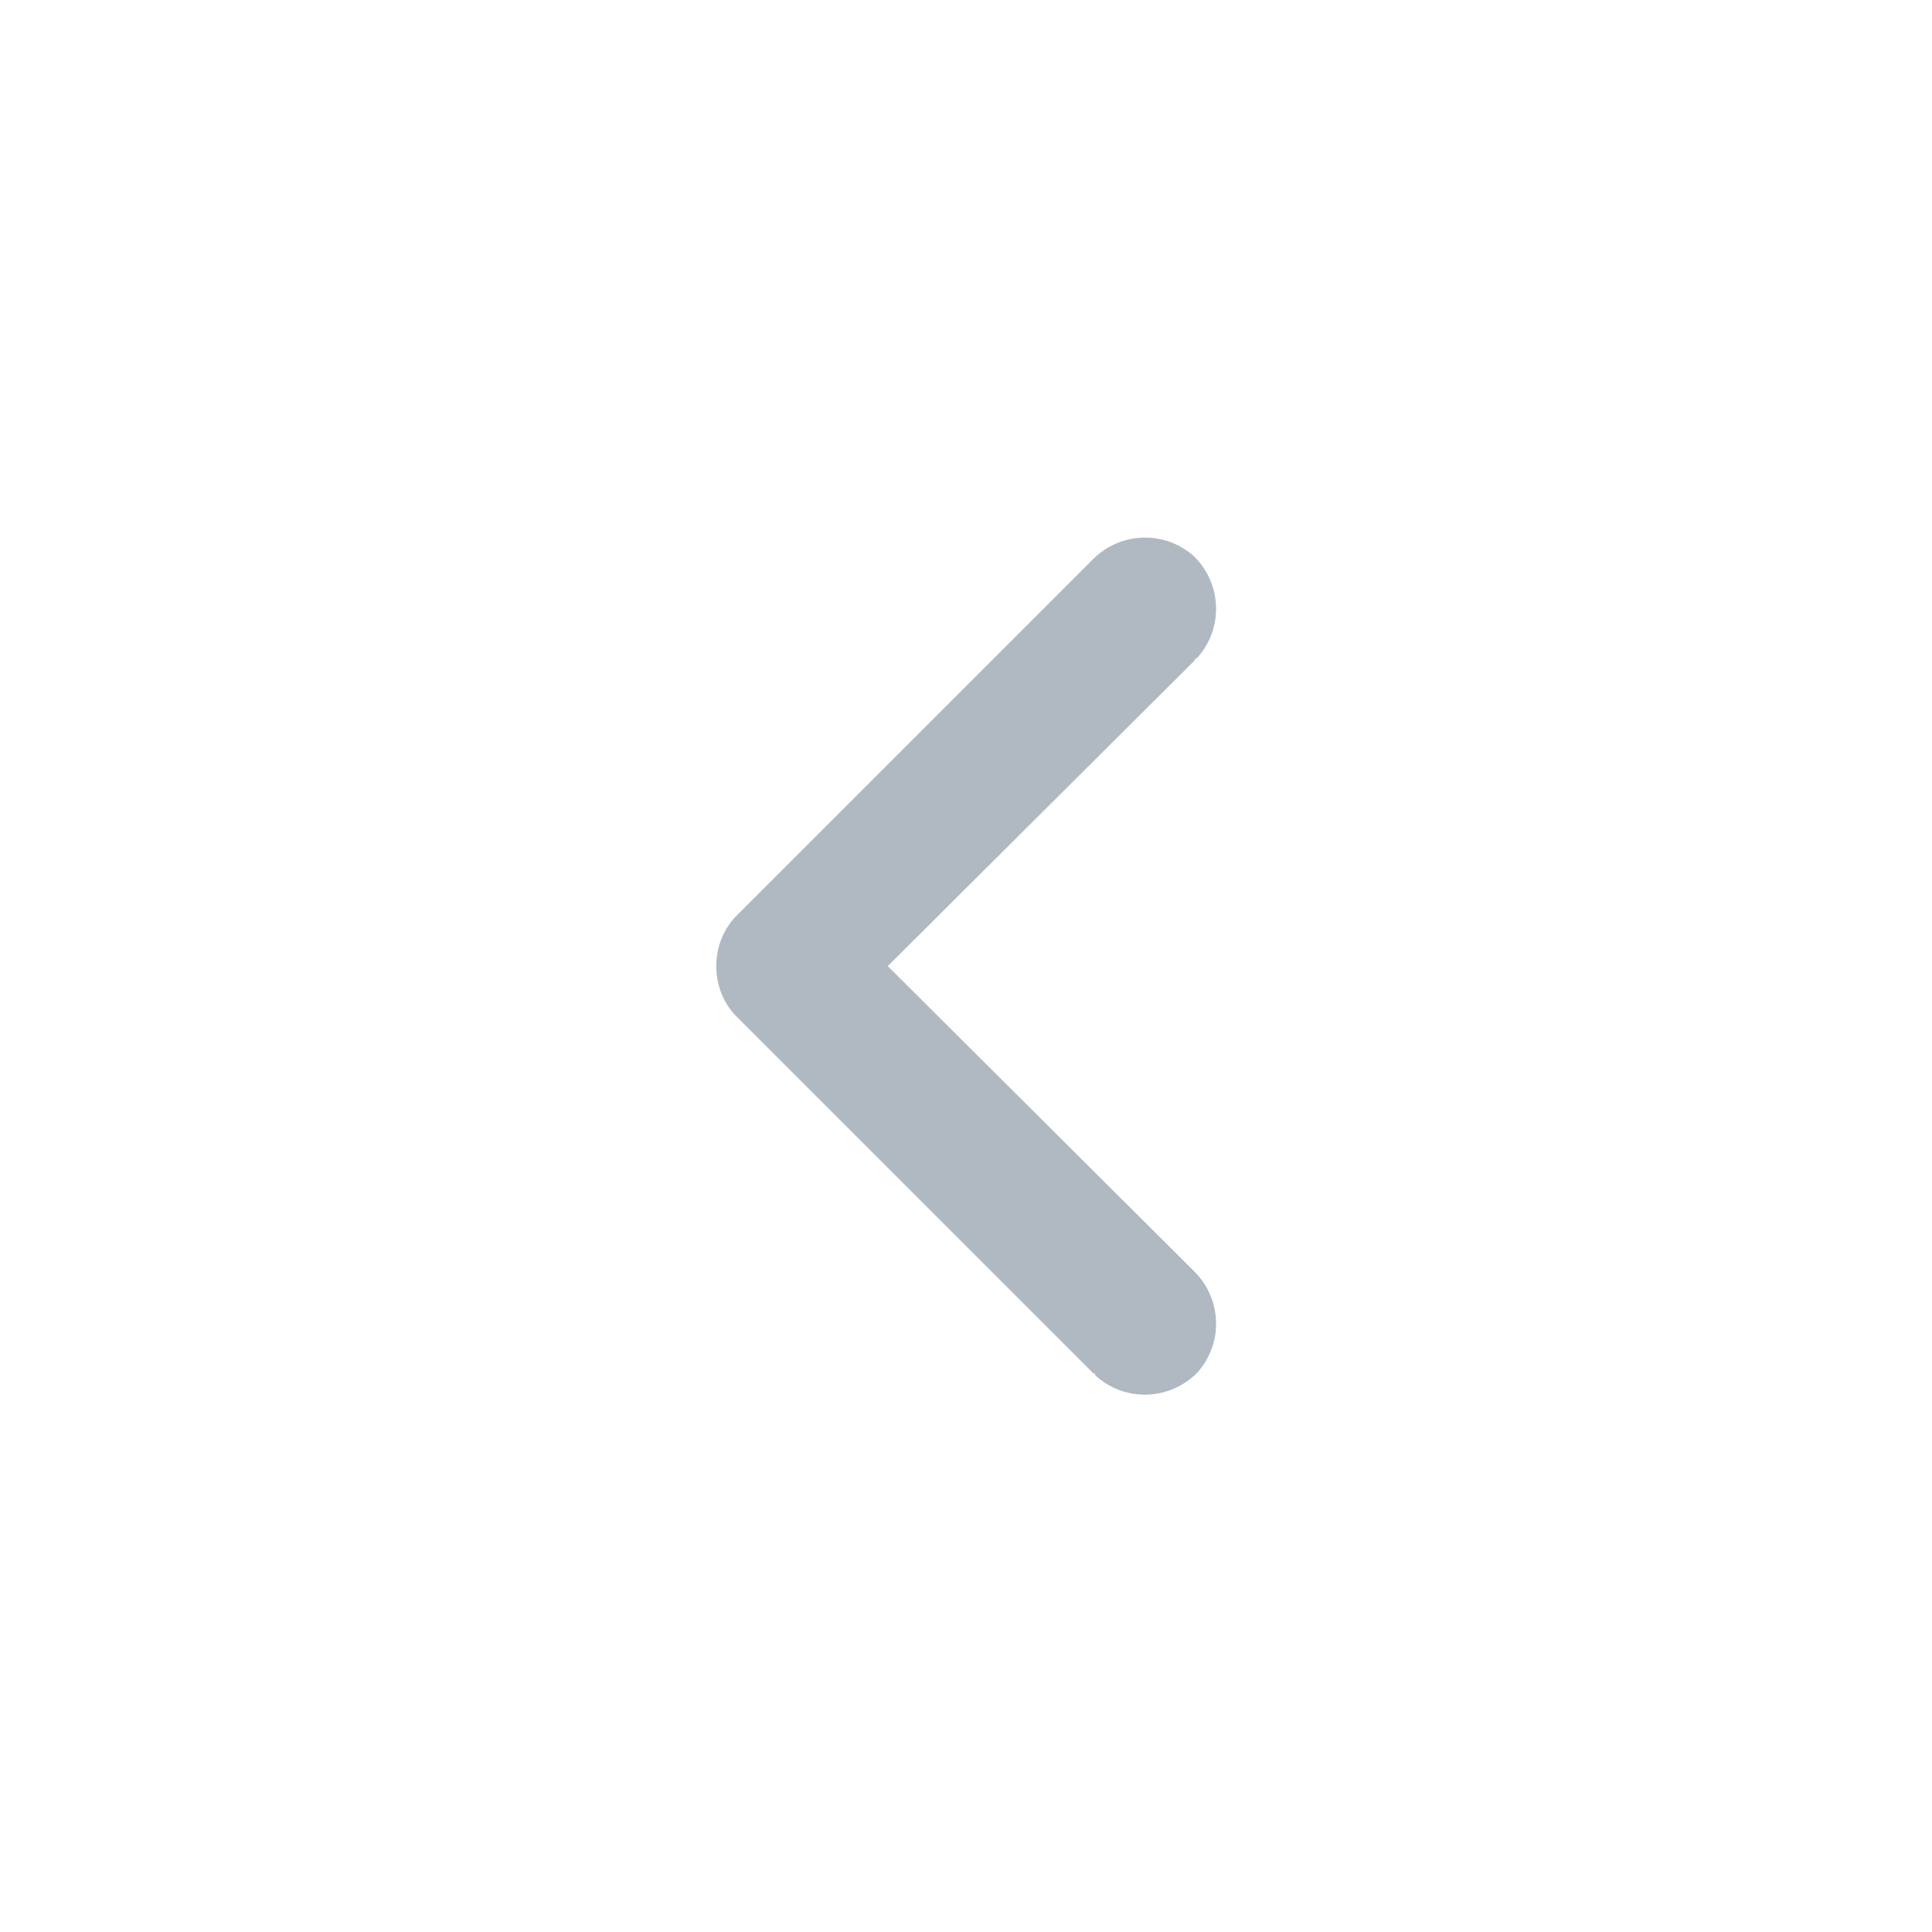 <svg fill="none" height="16" viewBox="0 0 16 16" width="16" xmlns="http://www.w3.org/2000/svg"><path clip-rule="evenodd" d="m9.072 11.391c0-.01-.01-.02-.02-.02l-2.95-2.95c-.11-.11-.17-.26-.17-.42s.06-.31.17-.42l2.95-2.95c.23-.23.6-.24.84-.02.23.23.24.6.02.84-.01 0-.02.01-.02.02l-2.54 2.53 2.54 2.53c.23.23.24.6.02.84-.23.23-.6.24-.84.02z" fill="#b0b8c1" fill-rule="evenodd"/></svg>